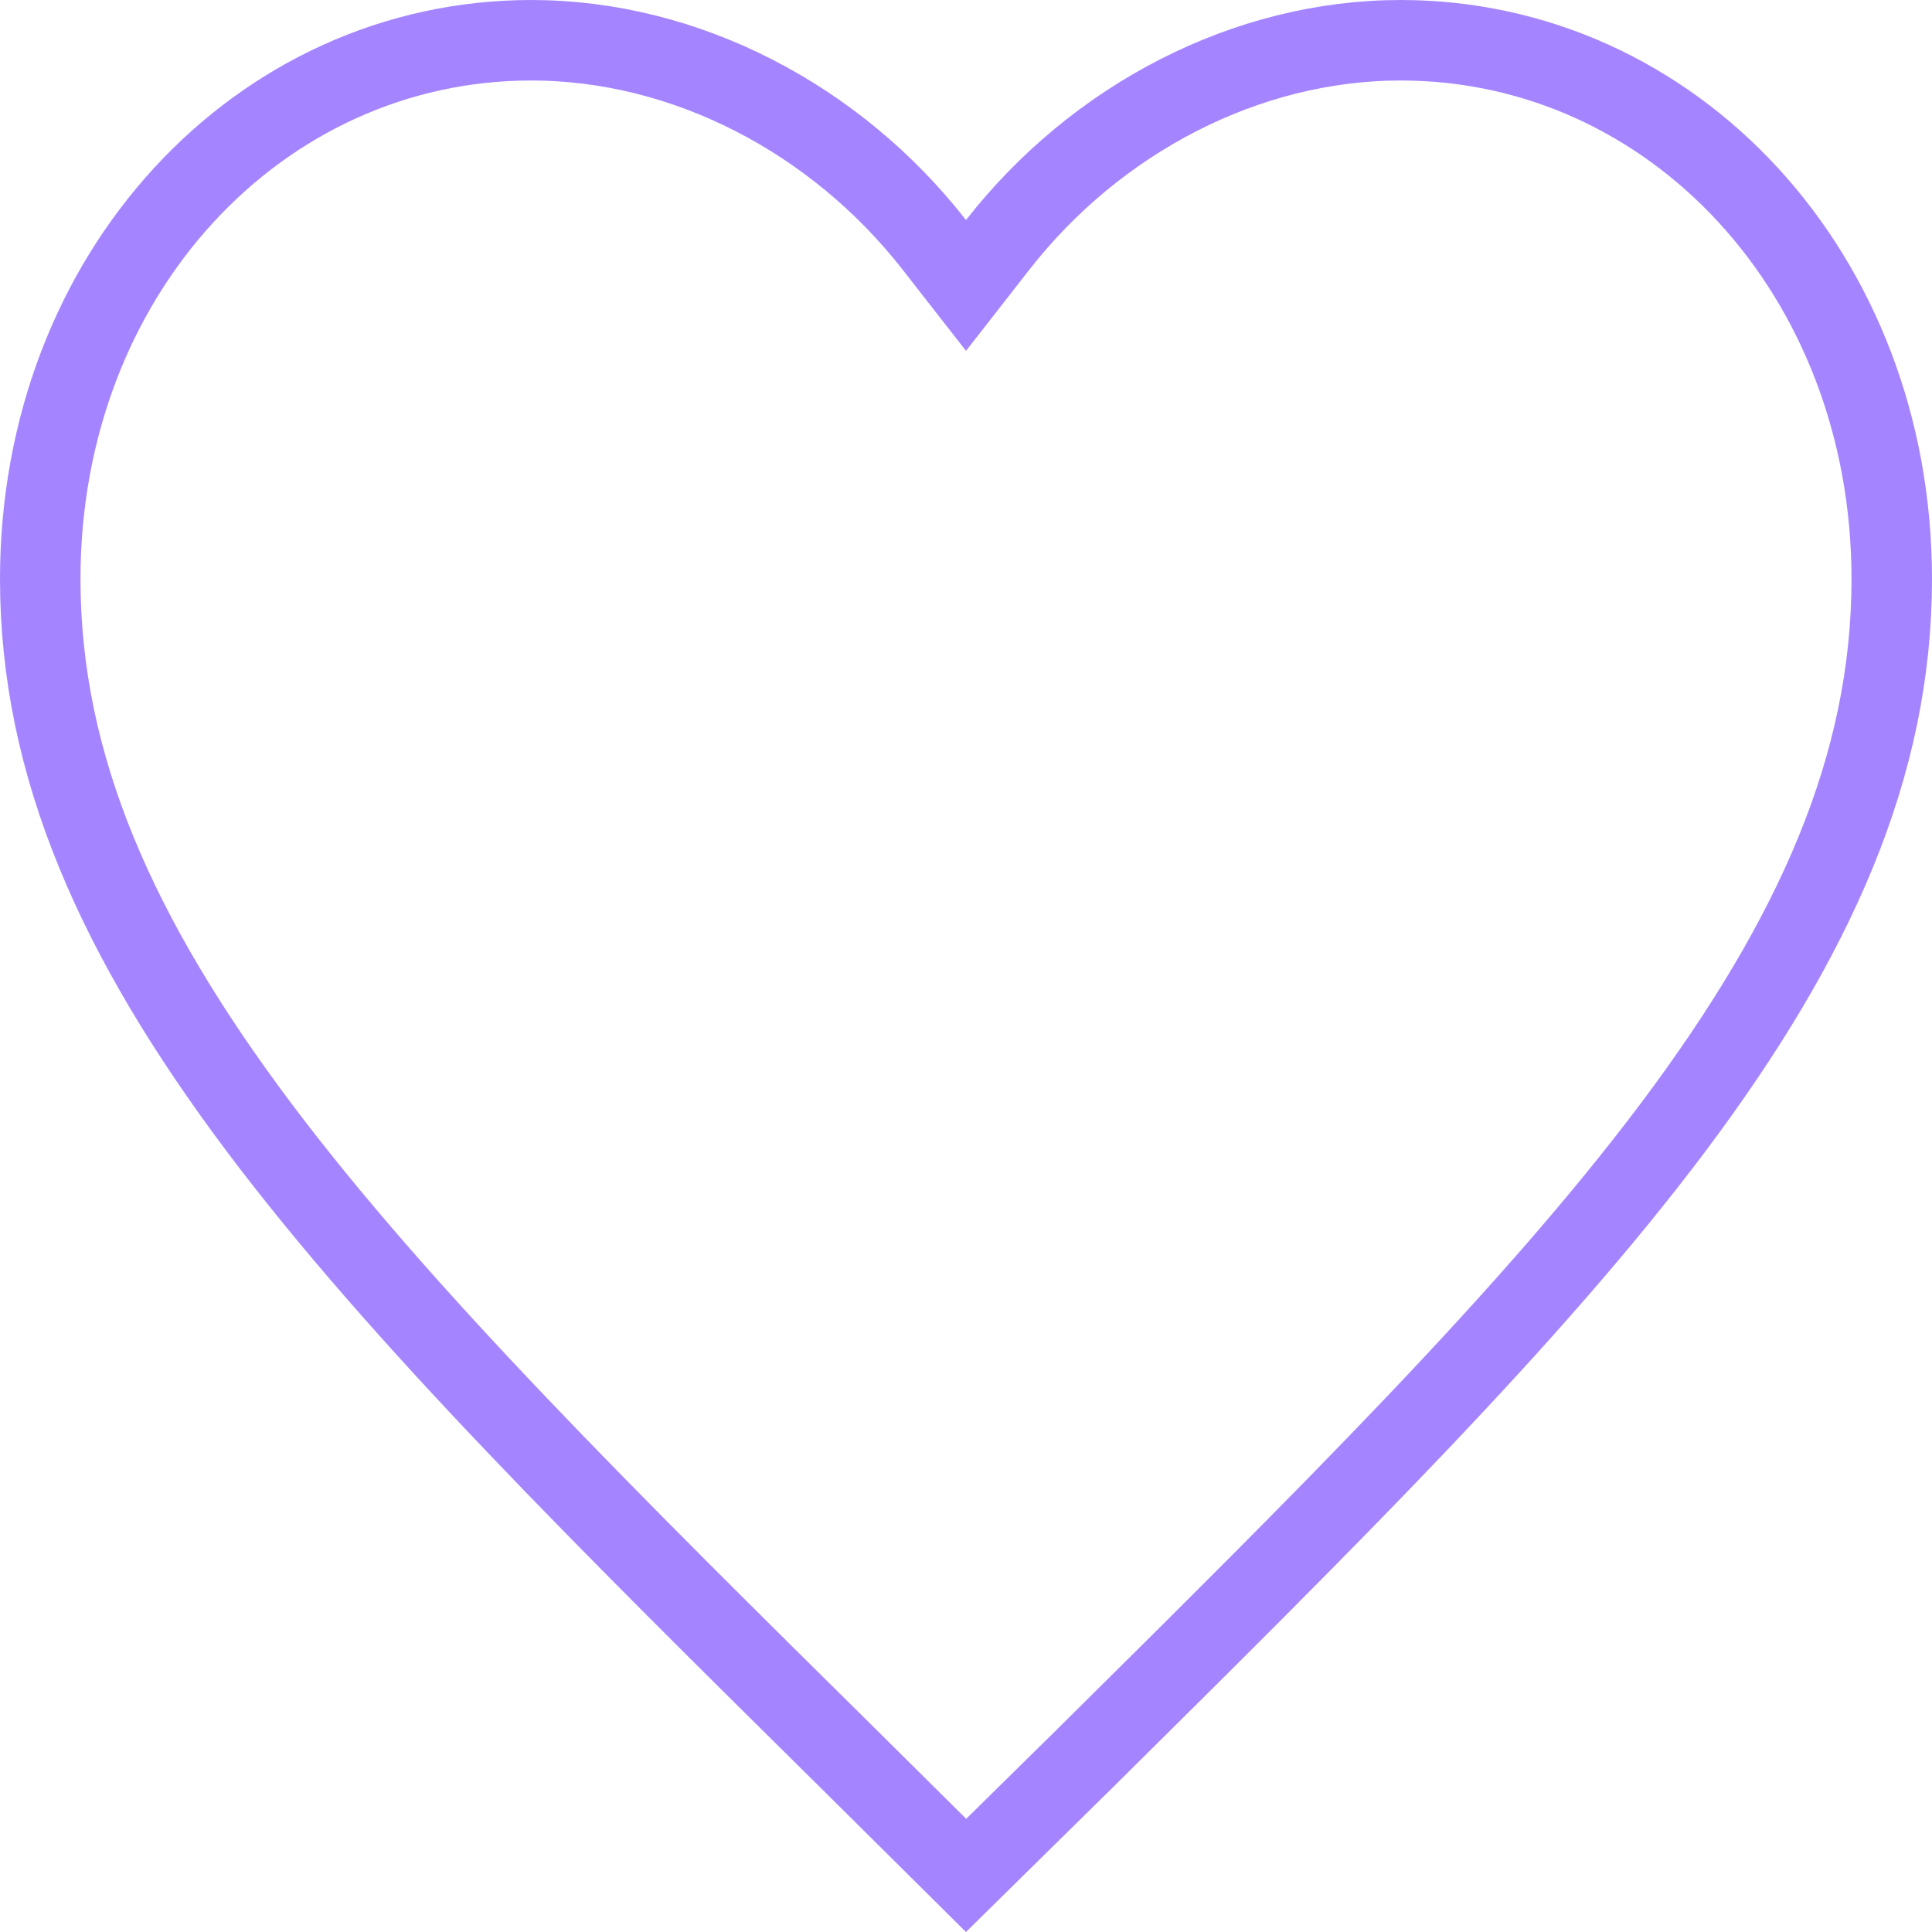 <svg width="24" height="24" viewBox="0 0 24 24" fill="none" xmlns="http://www.w3.org/2000/svg">
<path d="M10.612 21.919L10.611 21.918C7.512 18.855 4.978 16.349 3.212 13.997C1.454 11.653 0.5 9.515 0.5 7.193C0.5 3.4 3.22 0.5 6.6 0.5C8.52 0.5 10.384 1.477 11.606 3.041L12 3.546L12.394 3.041C13.616 1.477 15.48 0.5 17.4 0.5C20.78 0.5 23.5 3.4 23.5 7.193C23.5 9.515 22.546 11.653 20.788 13.999C19.026 16.347 16.5 18.849 13.411 21.909L13.389 21.93L13.388 21.931L12.001 23.297L10.612 21.919Z" stroke="#A585FF"/>
</svg>
